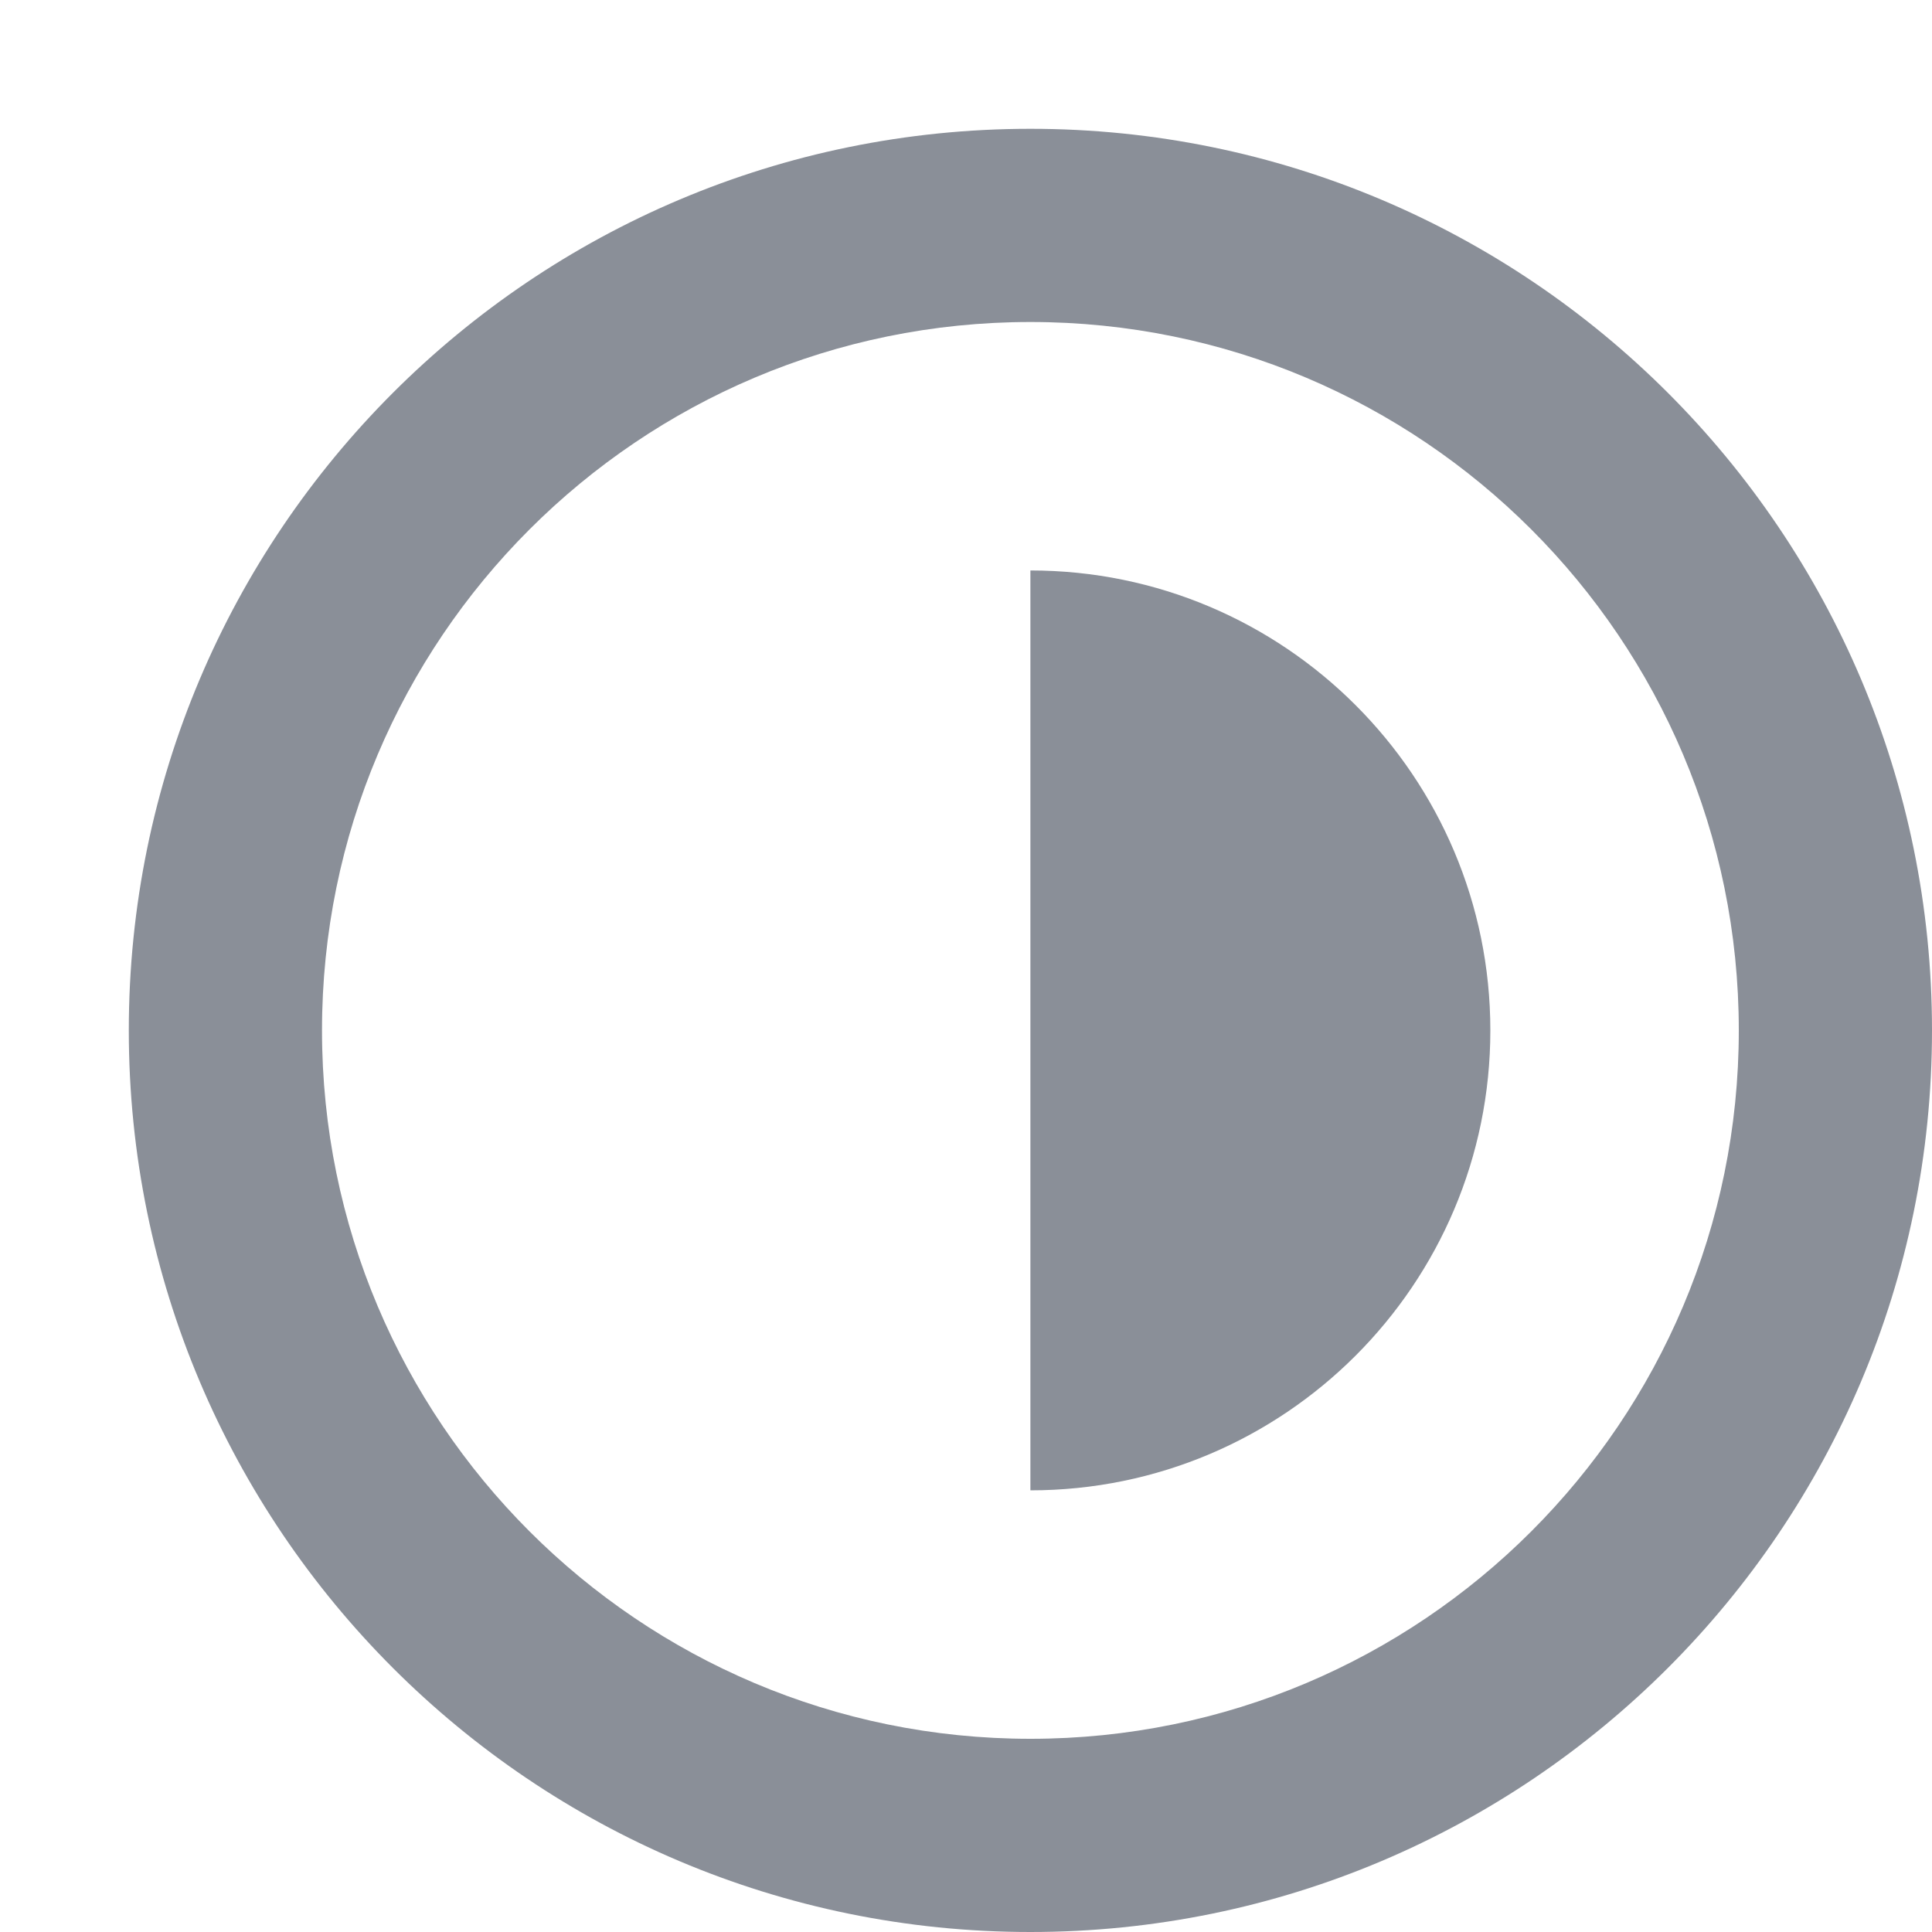 <svg xmlns="http://www.w3.org/2000/svg" width="16" height="16" viewBox="-1 -1 15 15" fill="#8A8F98"><path d="M10.571 7C10.571 8.972 8.972 10.571 7 10.571L7 3.429C8.972 3.429 10.571 5.028 10.571 7Z"/><path fill-rule="evenodd" clip-rule="evenodd" d="M7 12.5C10.038 12.5 12.5 10.038 12.5 7C12.5 3.962 10.038 1.5 7 1.5C3.962 1.5 1.5 3.962 1.5 7C1.5 10.038 3.962 12.5 7 12.5ZM7 14C10.866 14 14 10.866 14 7C14 3.134 10.866 0 7 0C3.134 0 0 3.134 0 7C0 10.866 3.134 14 7 14Z"/></svg>
